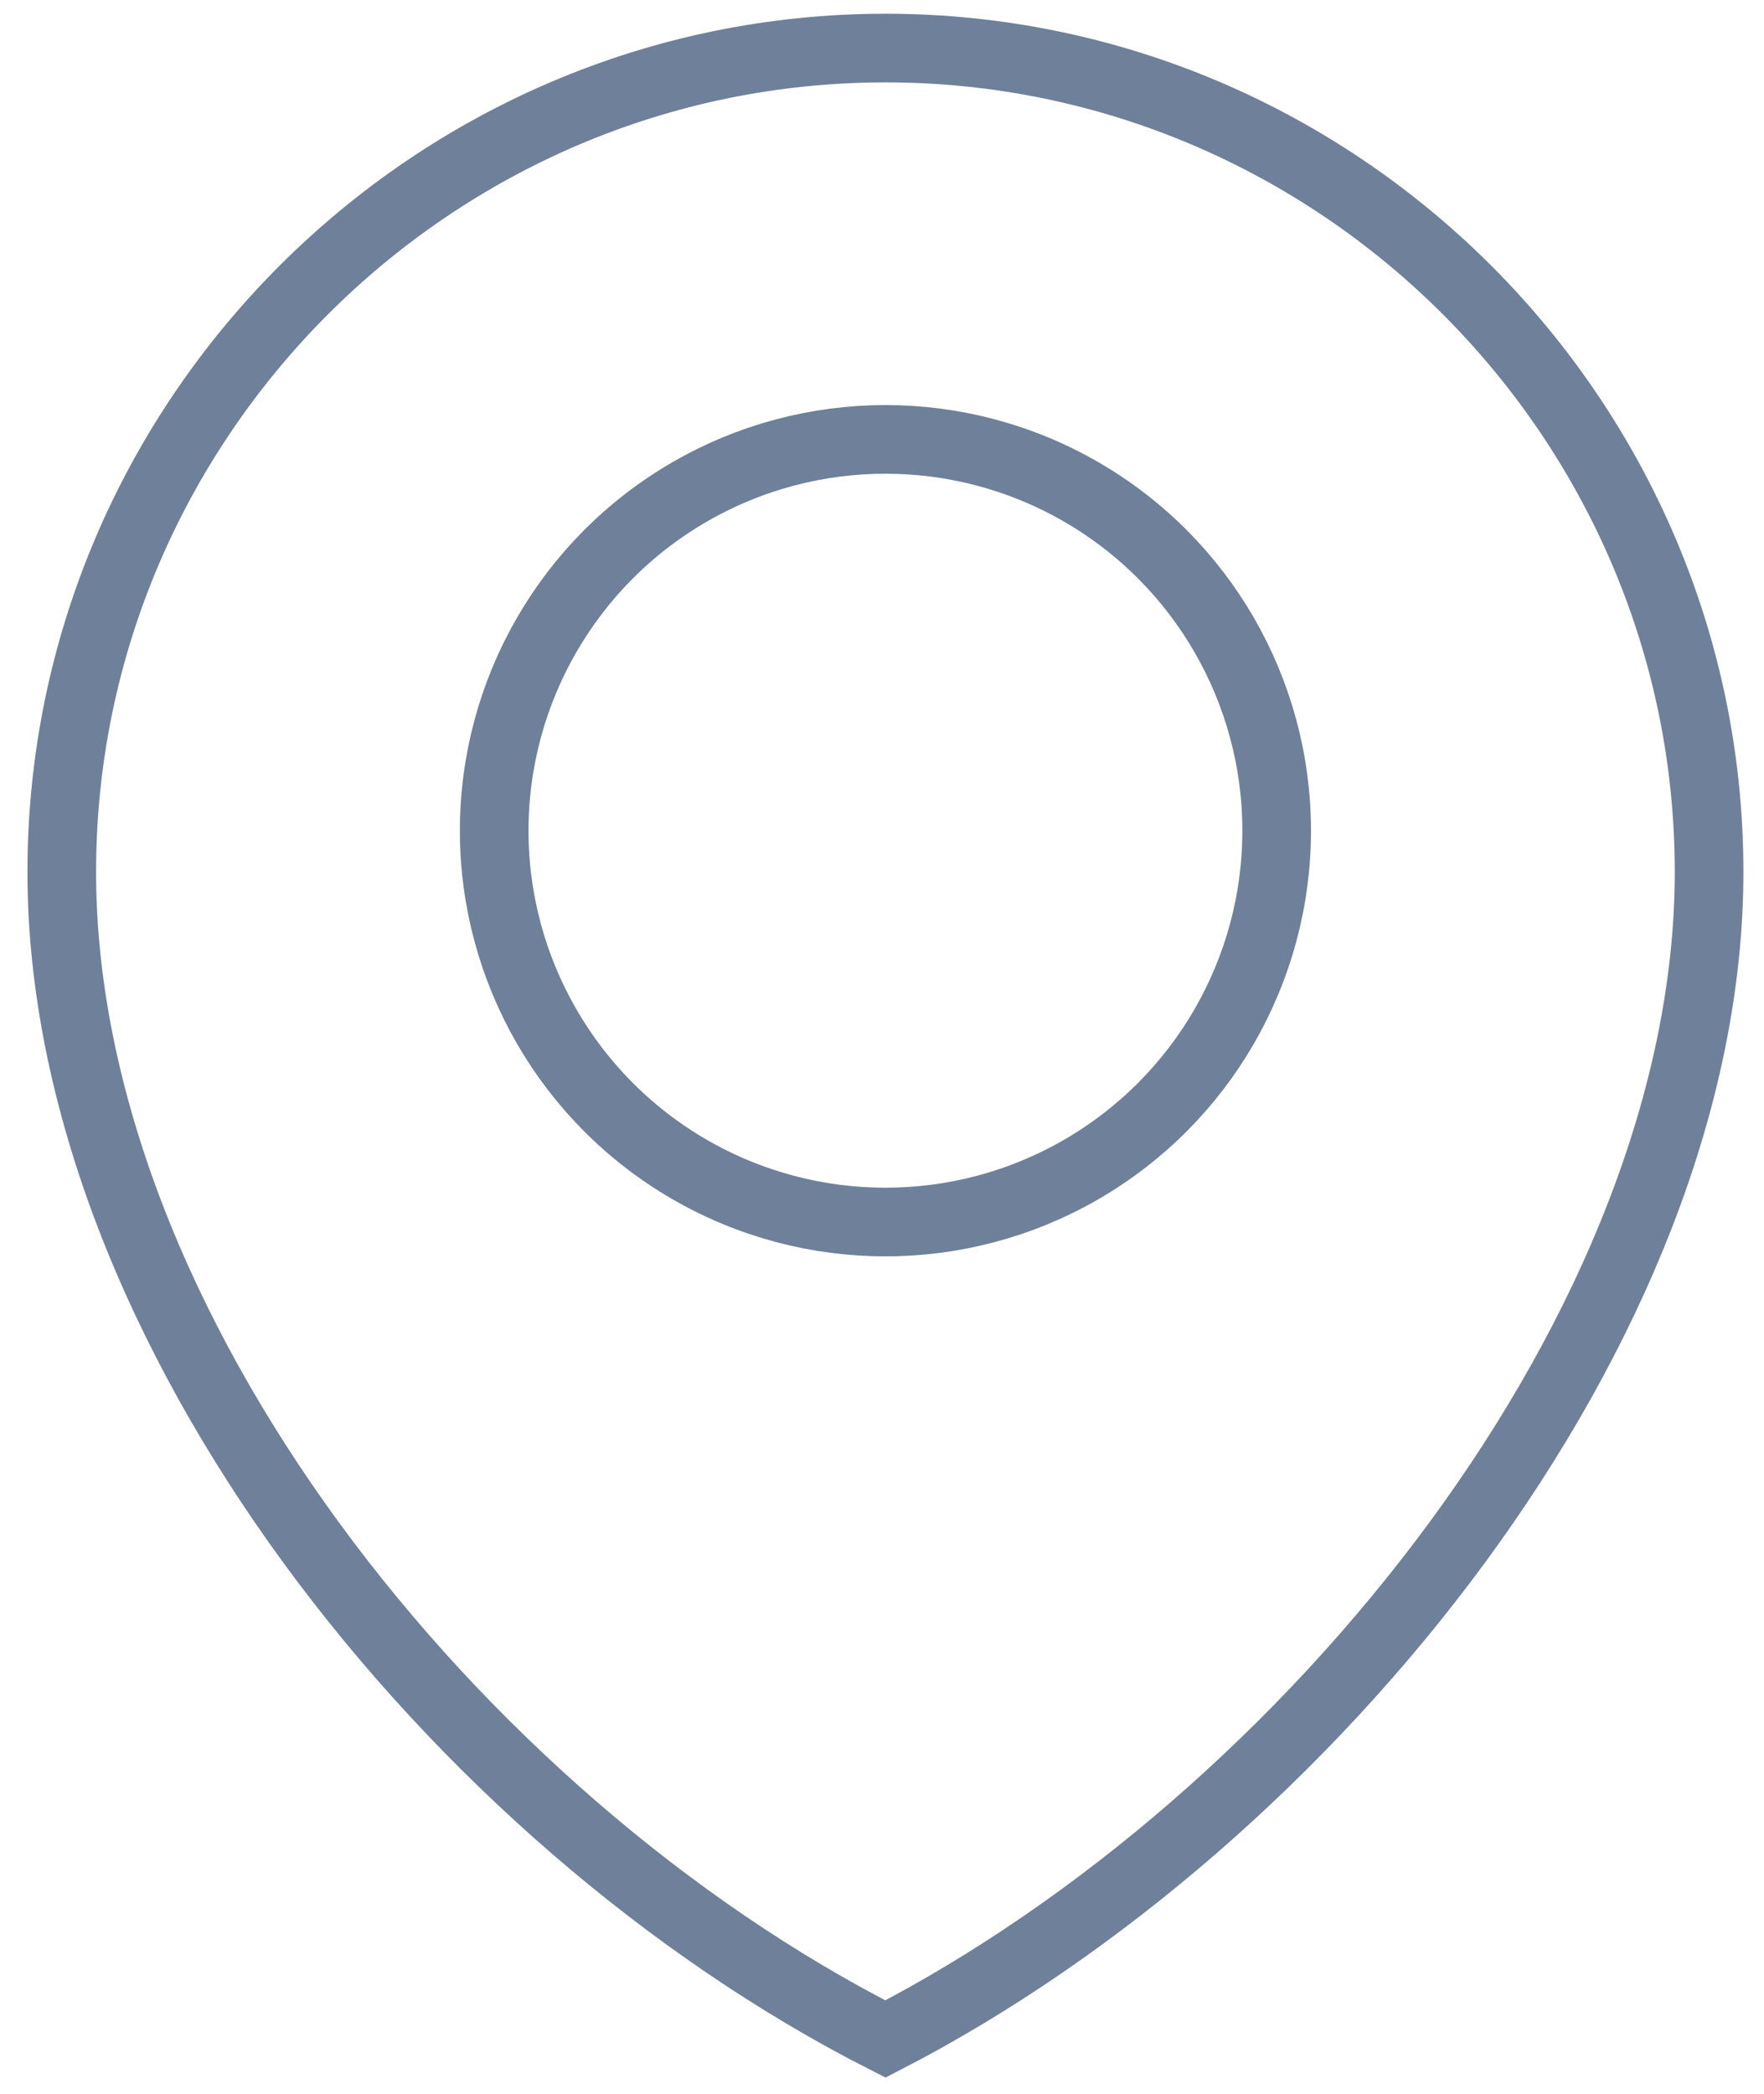 <svg xmlns="http://www.w3.org/2000/svg" viewBox="0 0 25.7 30.5"><path d="M24.9 12.7c0 6.6-5.8 13.8-12 17-6.3-3.2-12-10.4-12-17s5.4-12 12-12 12 5.4 12 12z" fill="none" stroke="#6f809a" stroke-miterlimit="10"/><circle cx="12.9" cy="12.1" r="5.7" fill="none" stroke="#6f809a" stroke-miterlimit="10"/></svg>